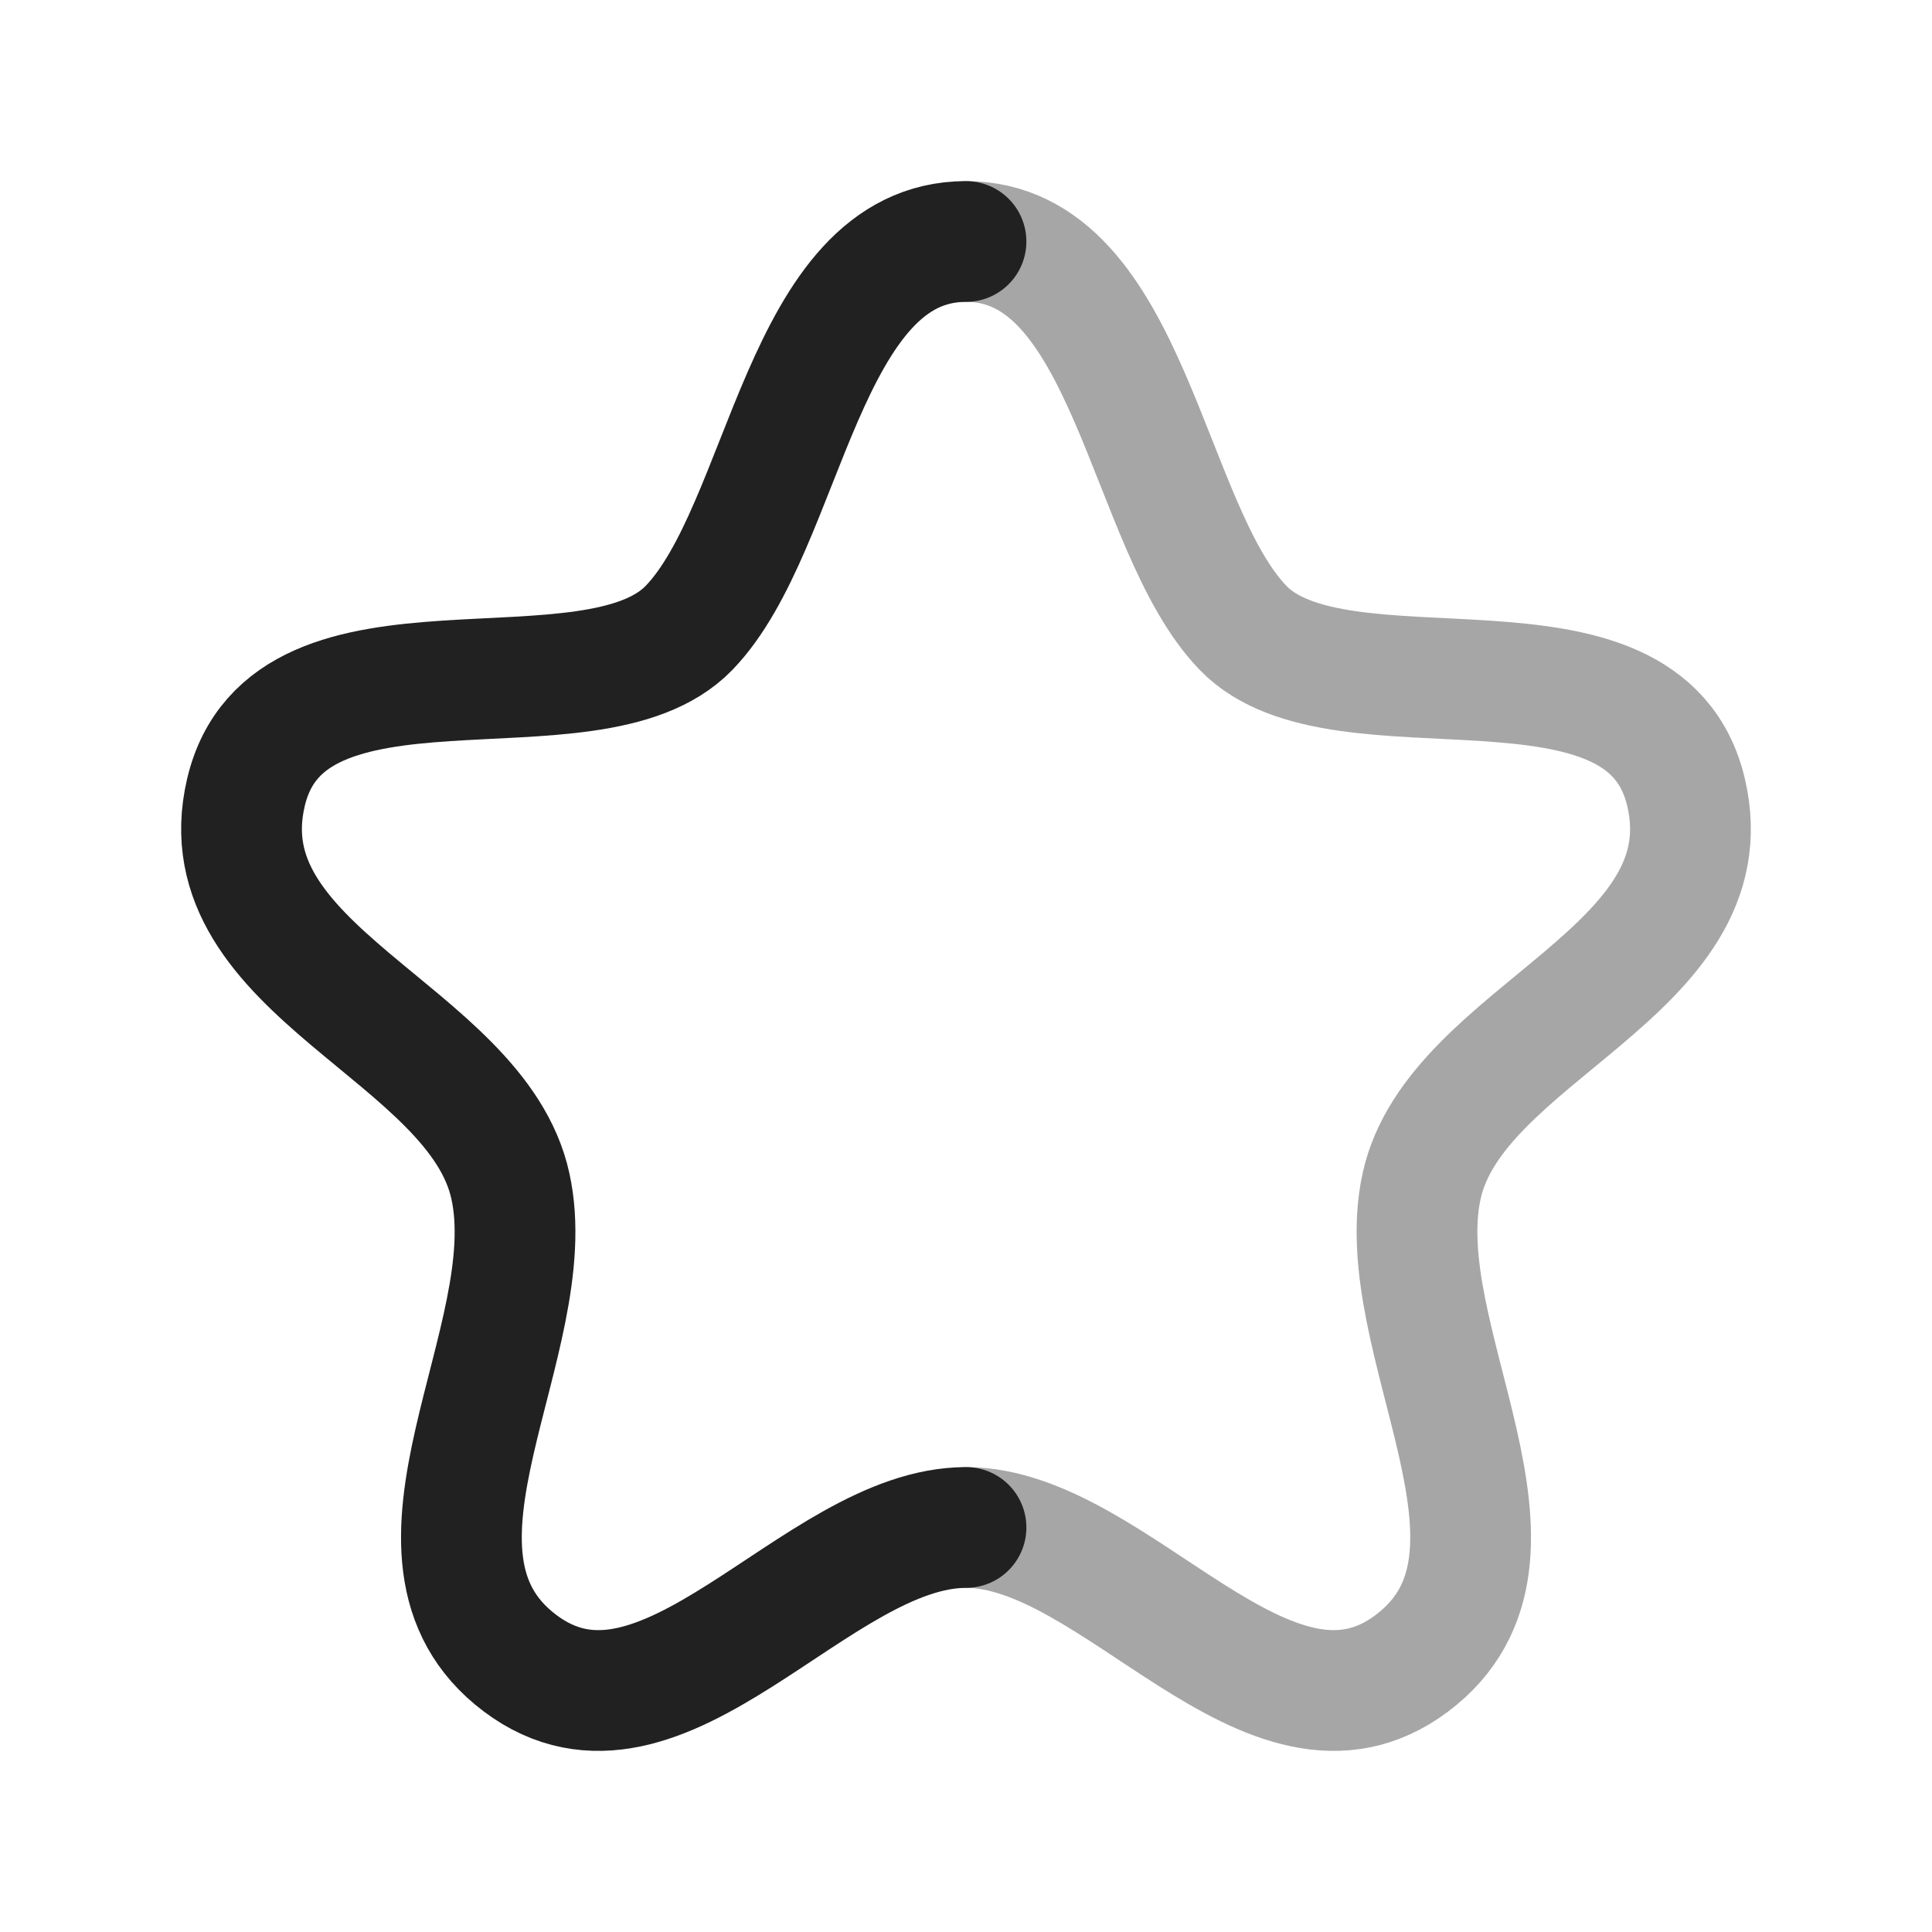 <svg width="24" height="24" viewBox="0 0 24 24" fill="none" xmlns="http://www.w3.org/2000/svg">
<path opacity="0.4" d="M12 3C14.036 3 14.23 6.547 15.442 7.8C16.653 9.053 20.423 7.62 20.945 9.844C21.468 12.069 18.079 12.824 17.66 14.733C17.241 16.643 19.311 19.325 17.541 20.66C15.771 21.994 13.866 18.975 12 18.975" stroke="#212121" stroke-width="1.5" stroke-linecap="round" stroke-linejoin="round"/>
<path d="M12 3C9.964 3 9.771 6.547 8.559 7.8C7.347 9.053 3.578 7.62 3.055 9.844C2.532 12.069 5.922 12.824 6.34 14.733C6.761 16.643 4.689 19.325 6.459 20.66C8.229 21.994 10.134 18.975 12 18.975" stroke="#212121" stroke-width="1.5" stroke-linecap="round" stroke-linejoin="round"/>
</svg>
